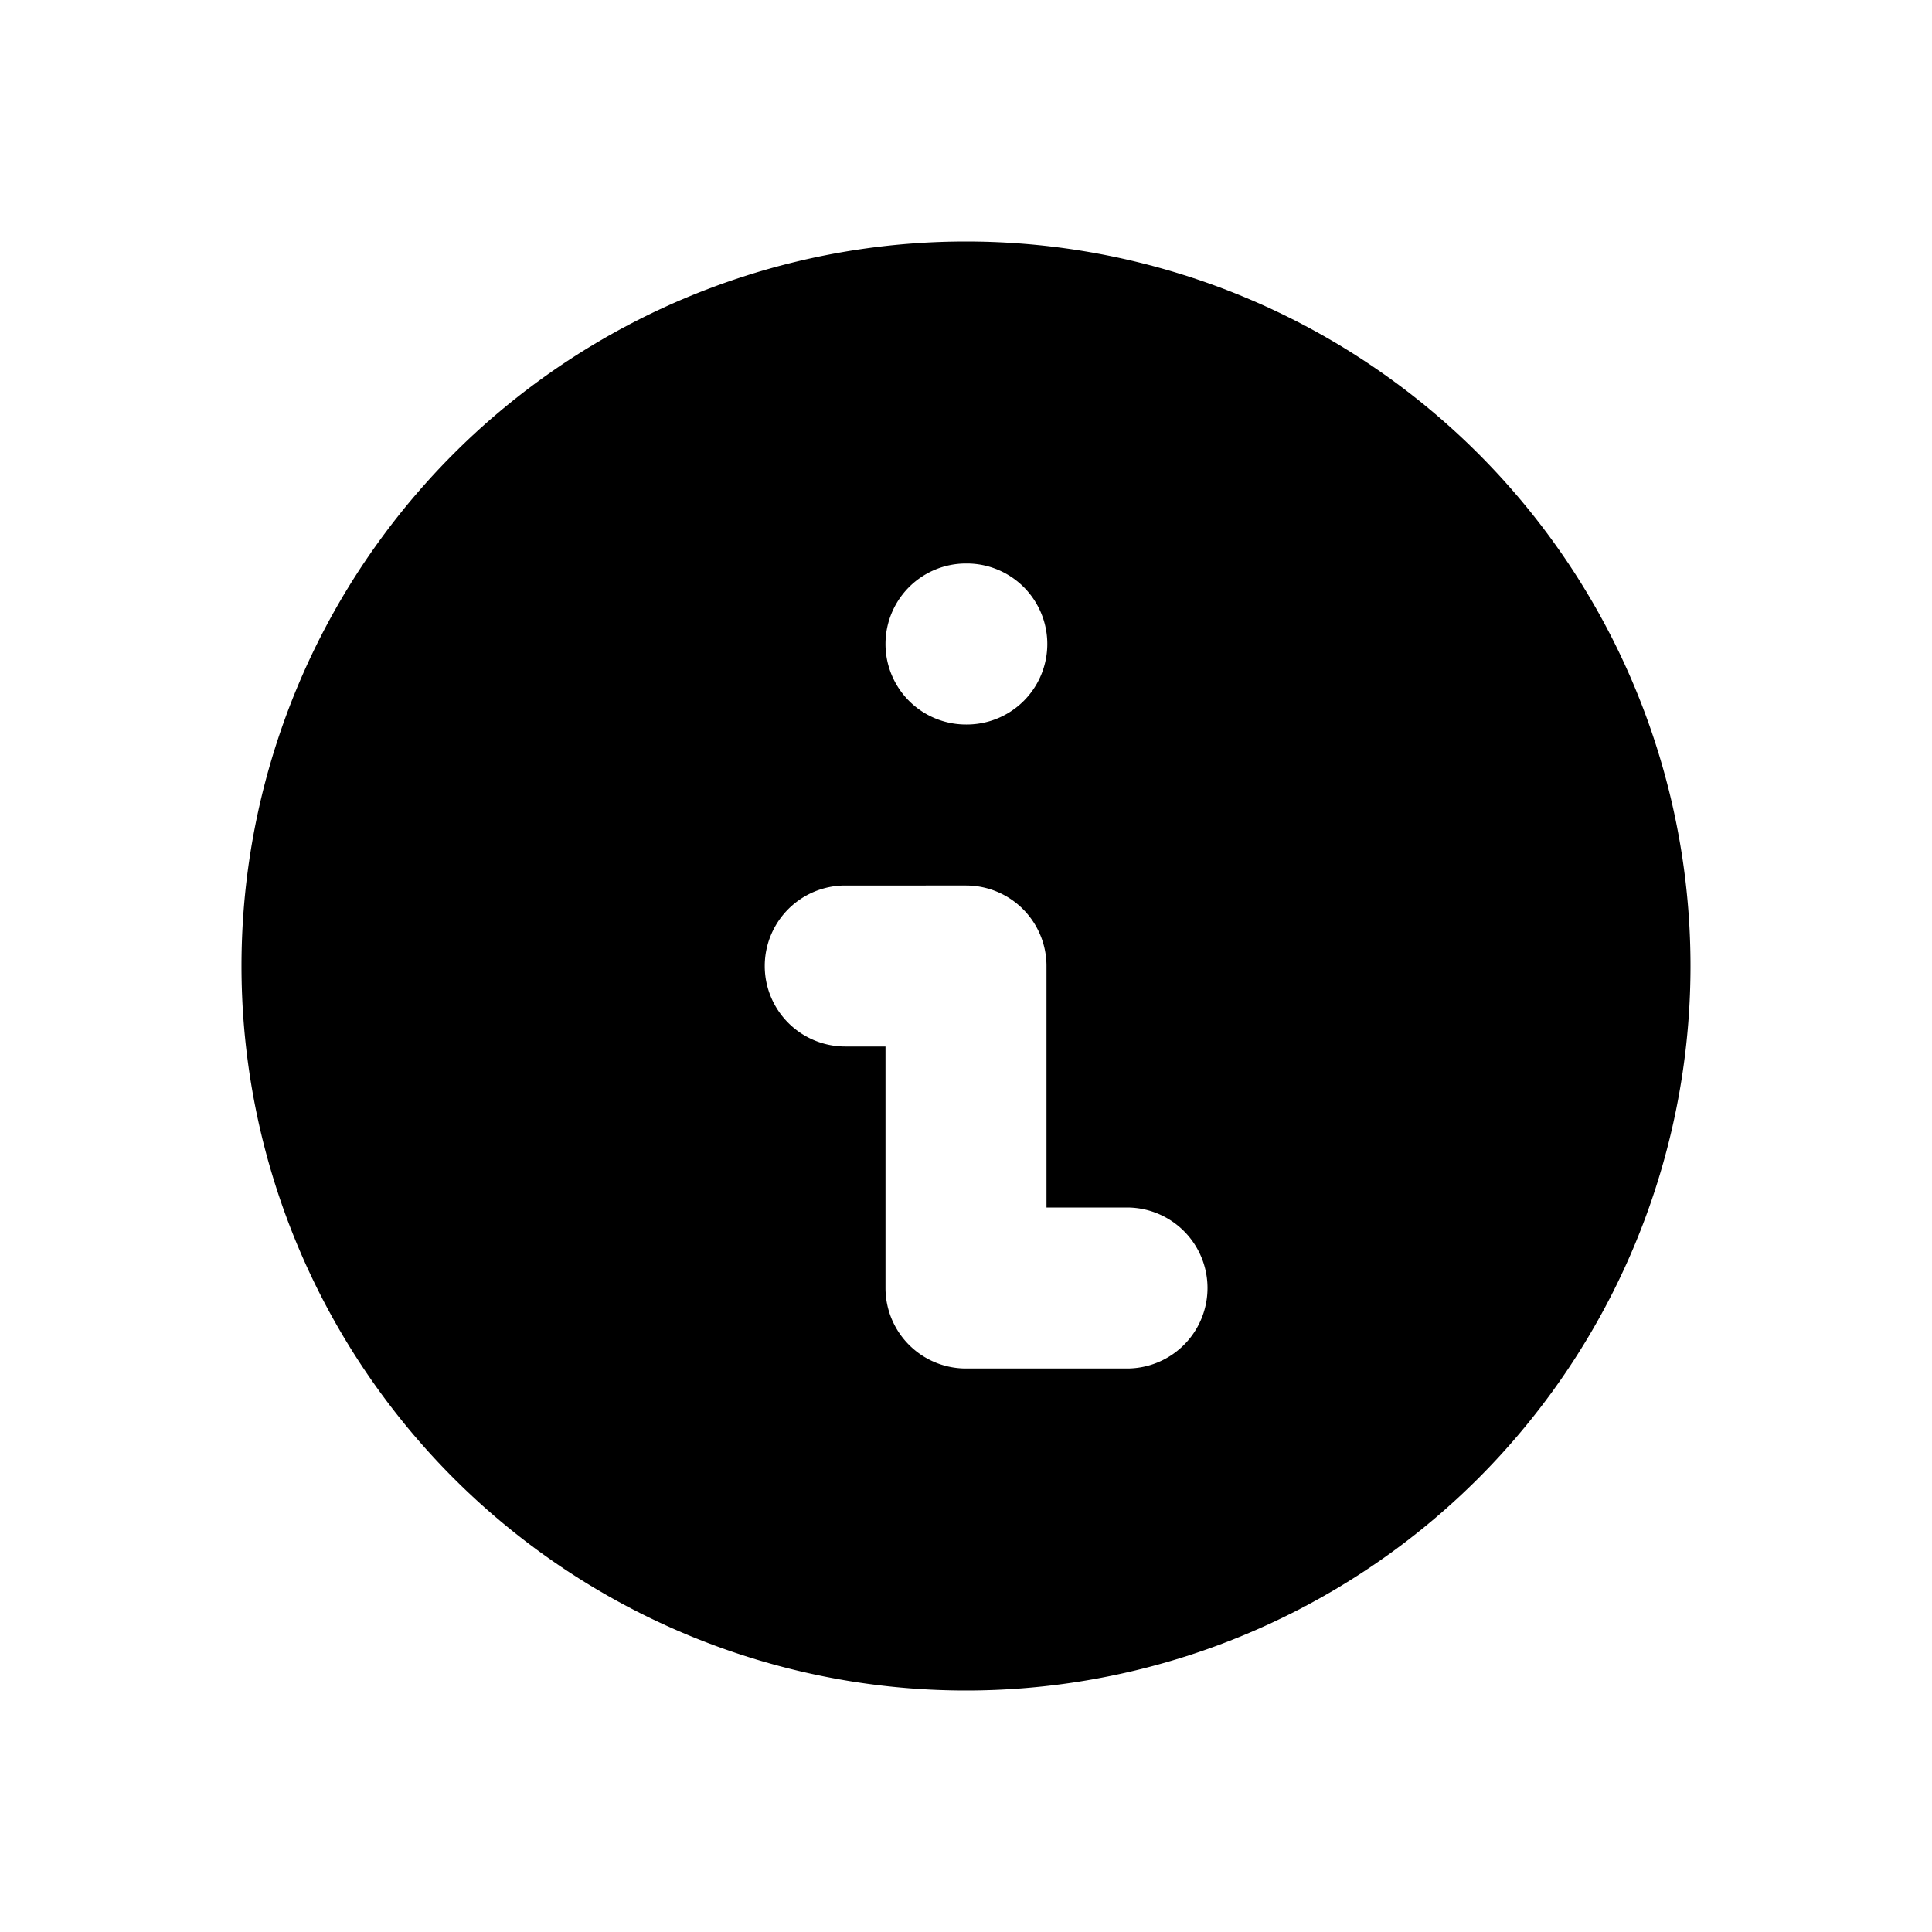 <svg xmlns="http://www.w3.org/2000/svg" width="3em" height="3em" viewBox="0 0 24 24"><path fill="currentColor" fill-rule="evenodd" d="M12 21a9 9 0 1 1 0-18a9 9 0 0 1 0 18m0-14a1 1 0 1 0 0 2h.01a1 1 0 1 0 0-2zm-1.5 4a1 1 0 1 0 0 2h.5v3a1 1 0 0 0 1 1h2a1 1 0 1 0 0-2h-1v-3a1 1 0 0 0-1-1z" clip-rule="evenodd"/></svg>